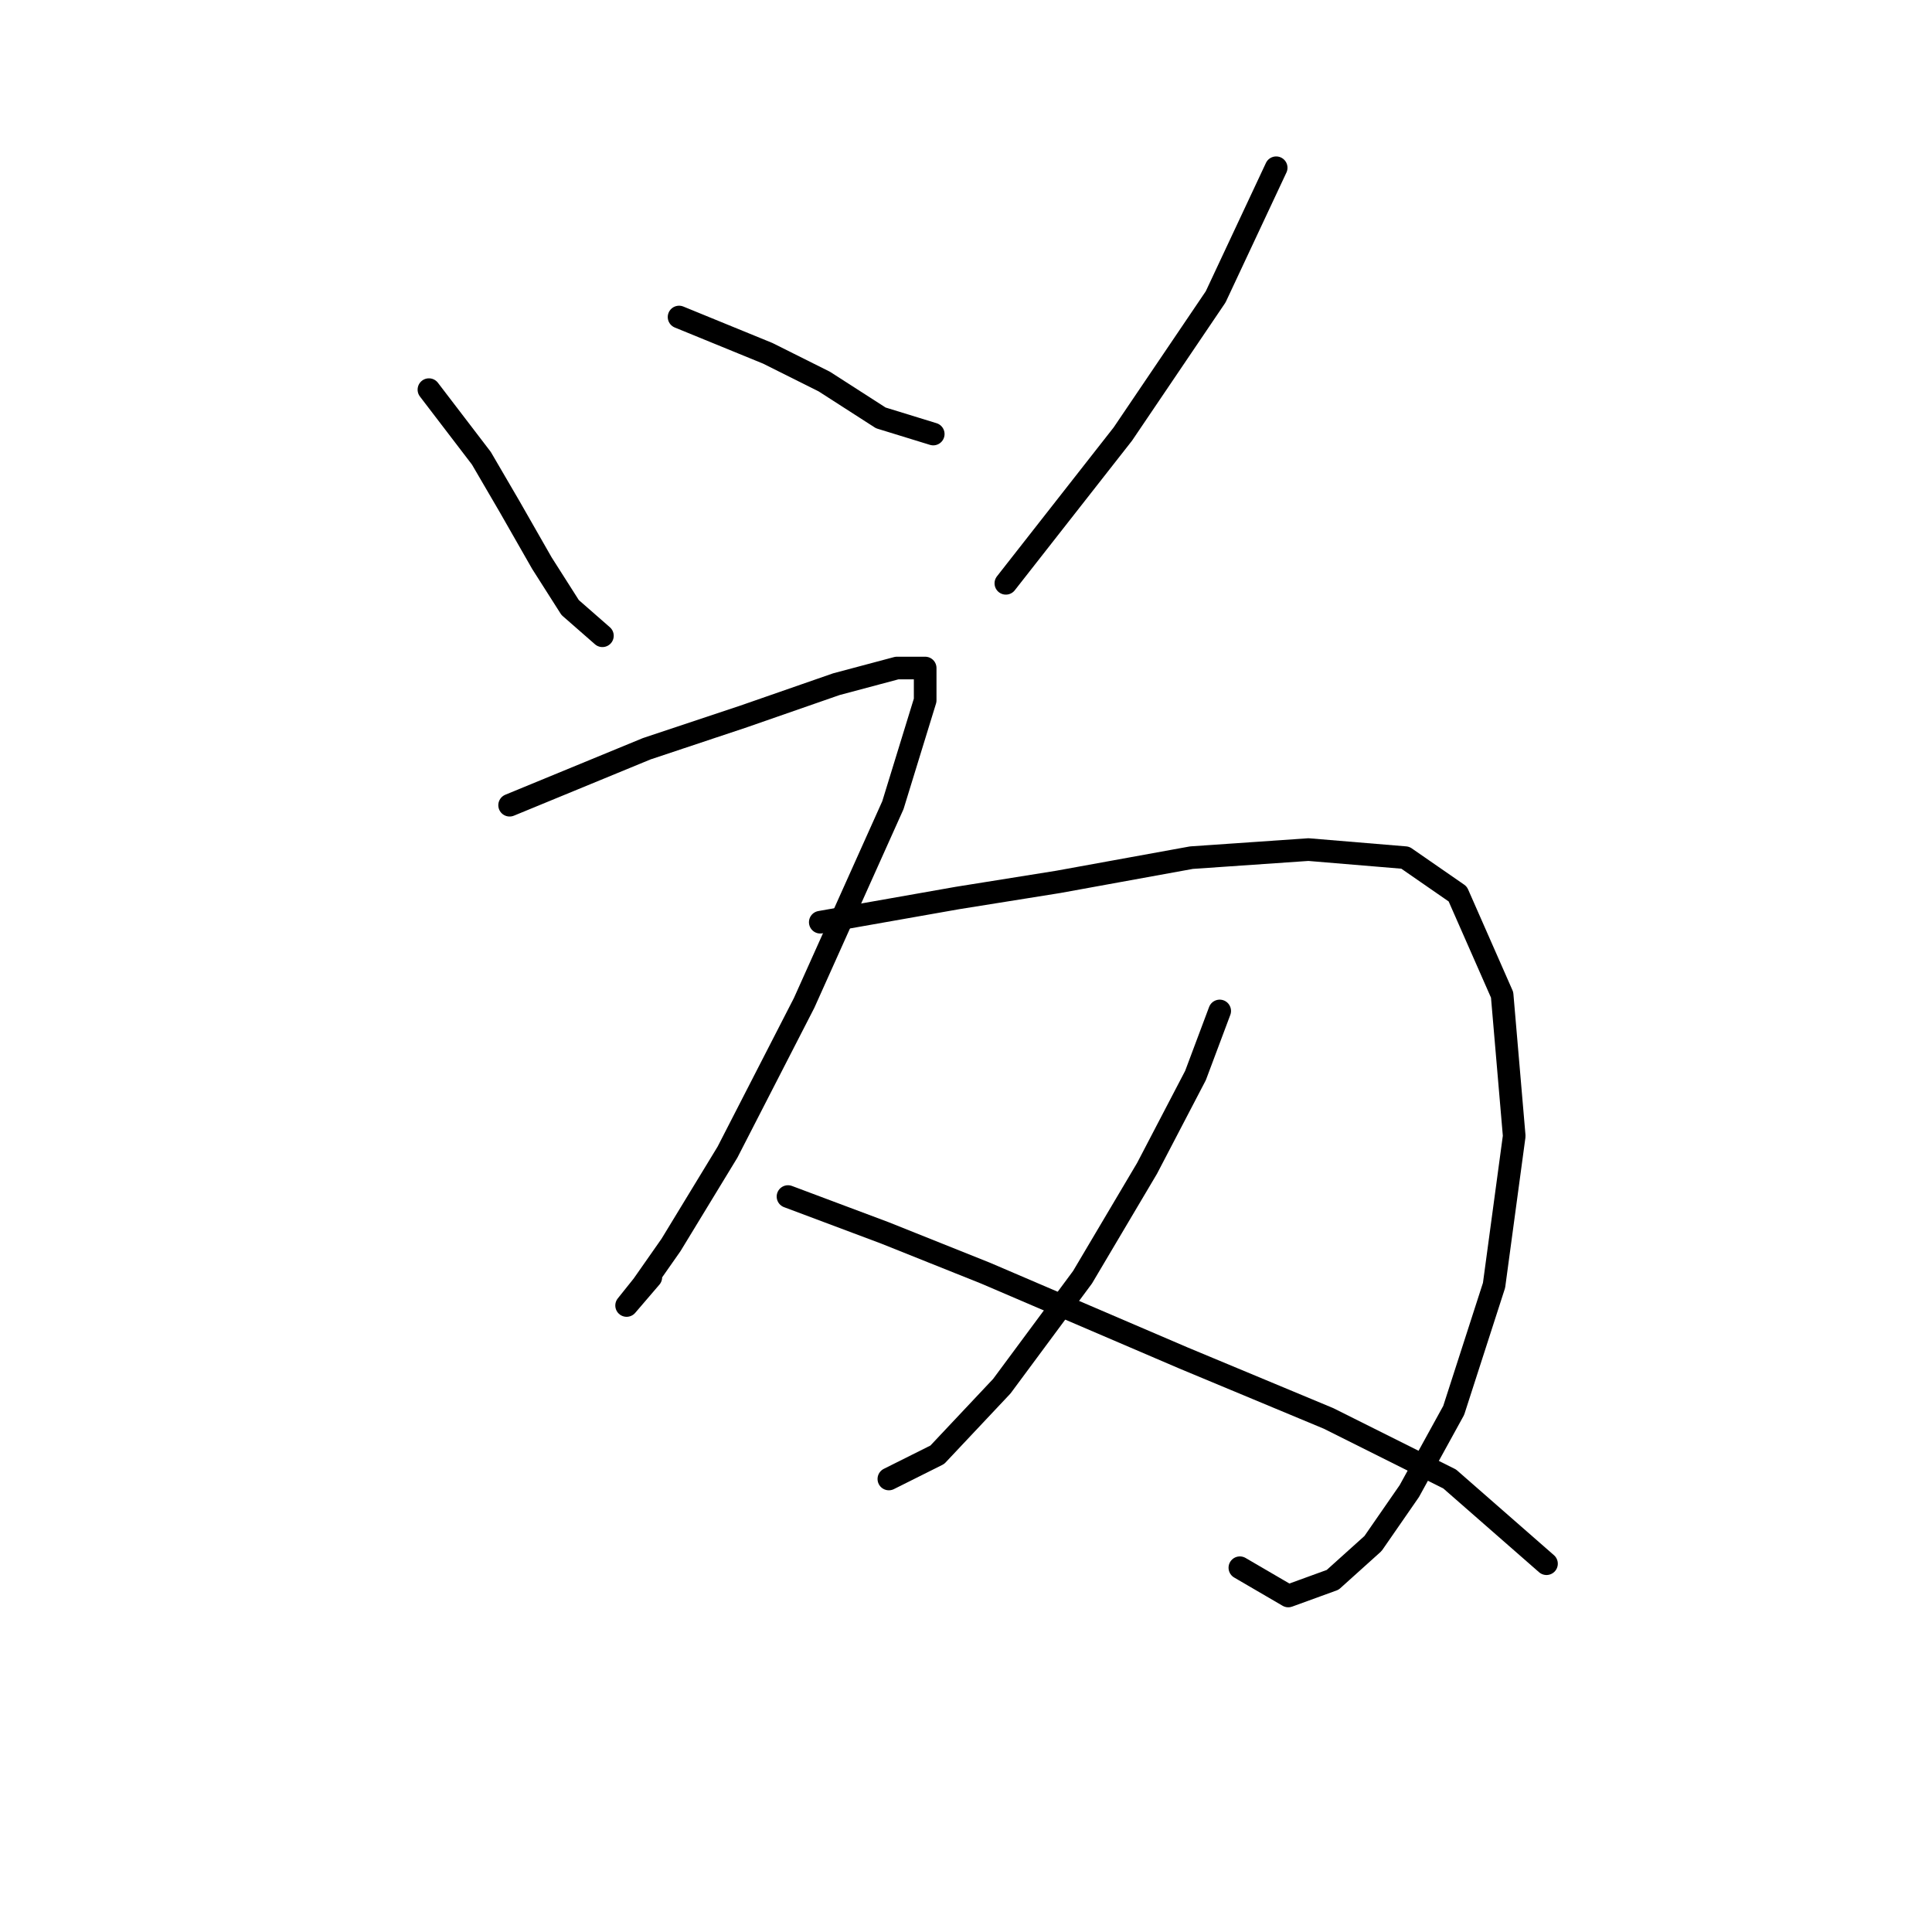 <?xml version="1.0" standalone="no"?>
    <svg width="256" height="256" xmlns="http://www.w3.org/2000/svg" version="1.1">
    <polyline stroke="black" stroke-width="3" stroke-linecap="round" fill="transparent" stroke-linejoin="round" points="56.835 51.63 63.784 60.719 67.527 67.134 71.803 74.618 75.546 80.499 79.822 84.241 79.822 84.241 " />
        <polyline stroke="black" stroke-width="3" stroke-linecap="round" fill="transparent" stroke-linejoin="round" points="89.98 42.008 101.741 46.819 109.225 50.561 116.71 55.373 123.659 57.511 123.659 57.511 " />
        <polyline stroke="black" stroke-width="3" stroke-linecap="round" fill="transparent" stroke-linejoin="round" points="169.1 22.228 161.081 39.335 148.785 57.511 133.282 77.291 133.282 77.291 " />
        <polyline stroke="black" stroke-width="3" stroke-linecap="round" fill="transparent" stroke-linejoin="round" points="67.527 106.694 76.615 102.952 85.703 99.21 98.533 94.933 110.829 90.656 118.848 88.518 122.59 88.518 122.59 92.794 118.313 106.694 106.552 132.889 96.395 152.669 88.911 164.965 85.168 170.311 83.03 172.984 86.238 169.242 86.238 169.242 " />
        <polyline stroke="black" stroke-width="3" stroke-linecap="round" fill="transparent" stroke-linejoin="round" points="108.691 122.197 126.867 118.99 140.232 116.851 157.874 113.644 173.377 112.575 186.207 113.644 193.157 118.455 199.038 131.82 200.641 150.531 197.969 170.311 192.622 186.884 186.742 197.576 181.931 204.525 176.585 209.337 170.704 211.475 164.289 207.733 164.289 207.733 " />
        <polyline stroke="black" stroke-width="3" stroke-linecap="round" fill="transparent" stroke-linejoin="round" points="161.616 133.958 158.408 142.512 151.993 154.808 143.44 169.242 132.748 183.676 124.194 192.764 117.779 195.972 117.779 195.972 " />
        <polyline stroke="black" stroke-width="3" stroke-linecap="round" fill="transparent" stroke-linejoin="round" points="104.414 158.55 117.244 163.361 130.609 168.707 156.804 179.934 176.05 187.953 192.088 195.972 204.918 207.198 204.918 207.198 " />
        </svg>